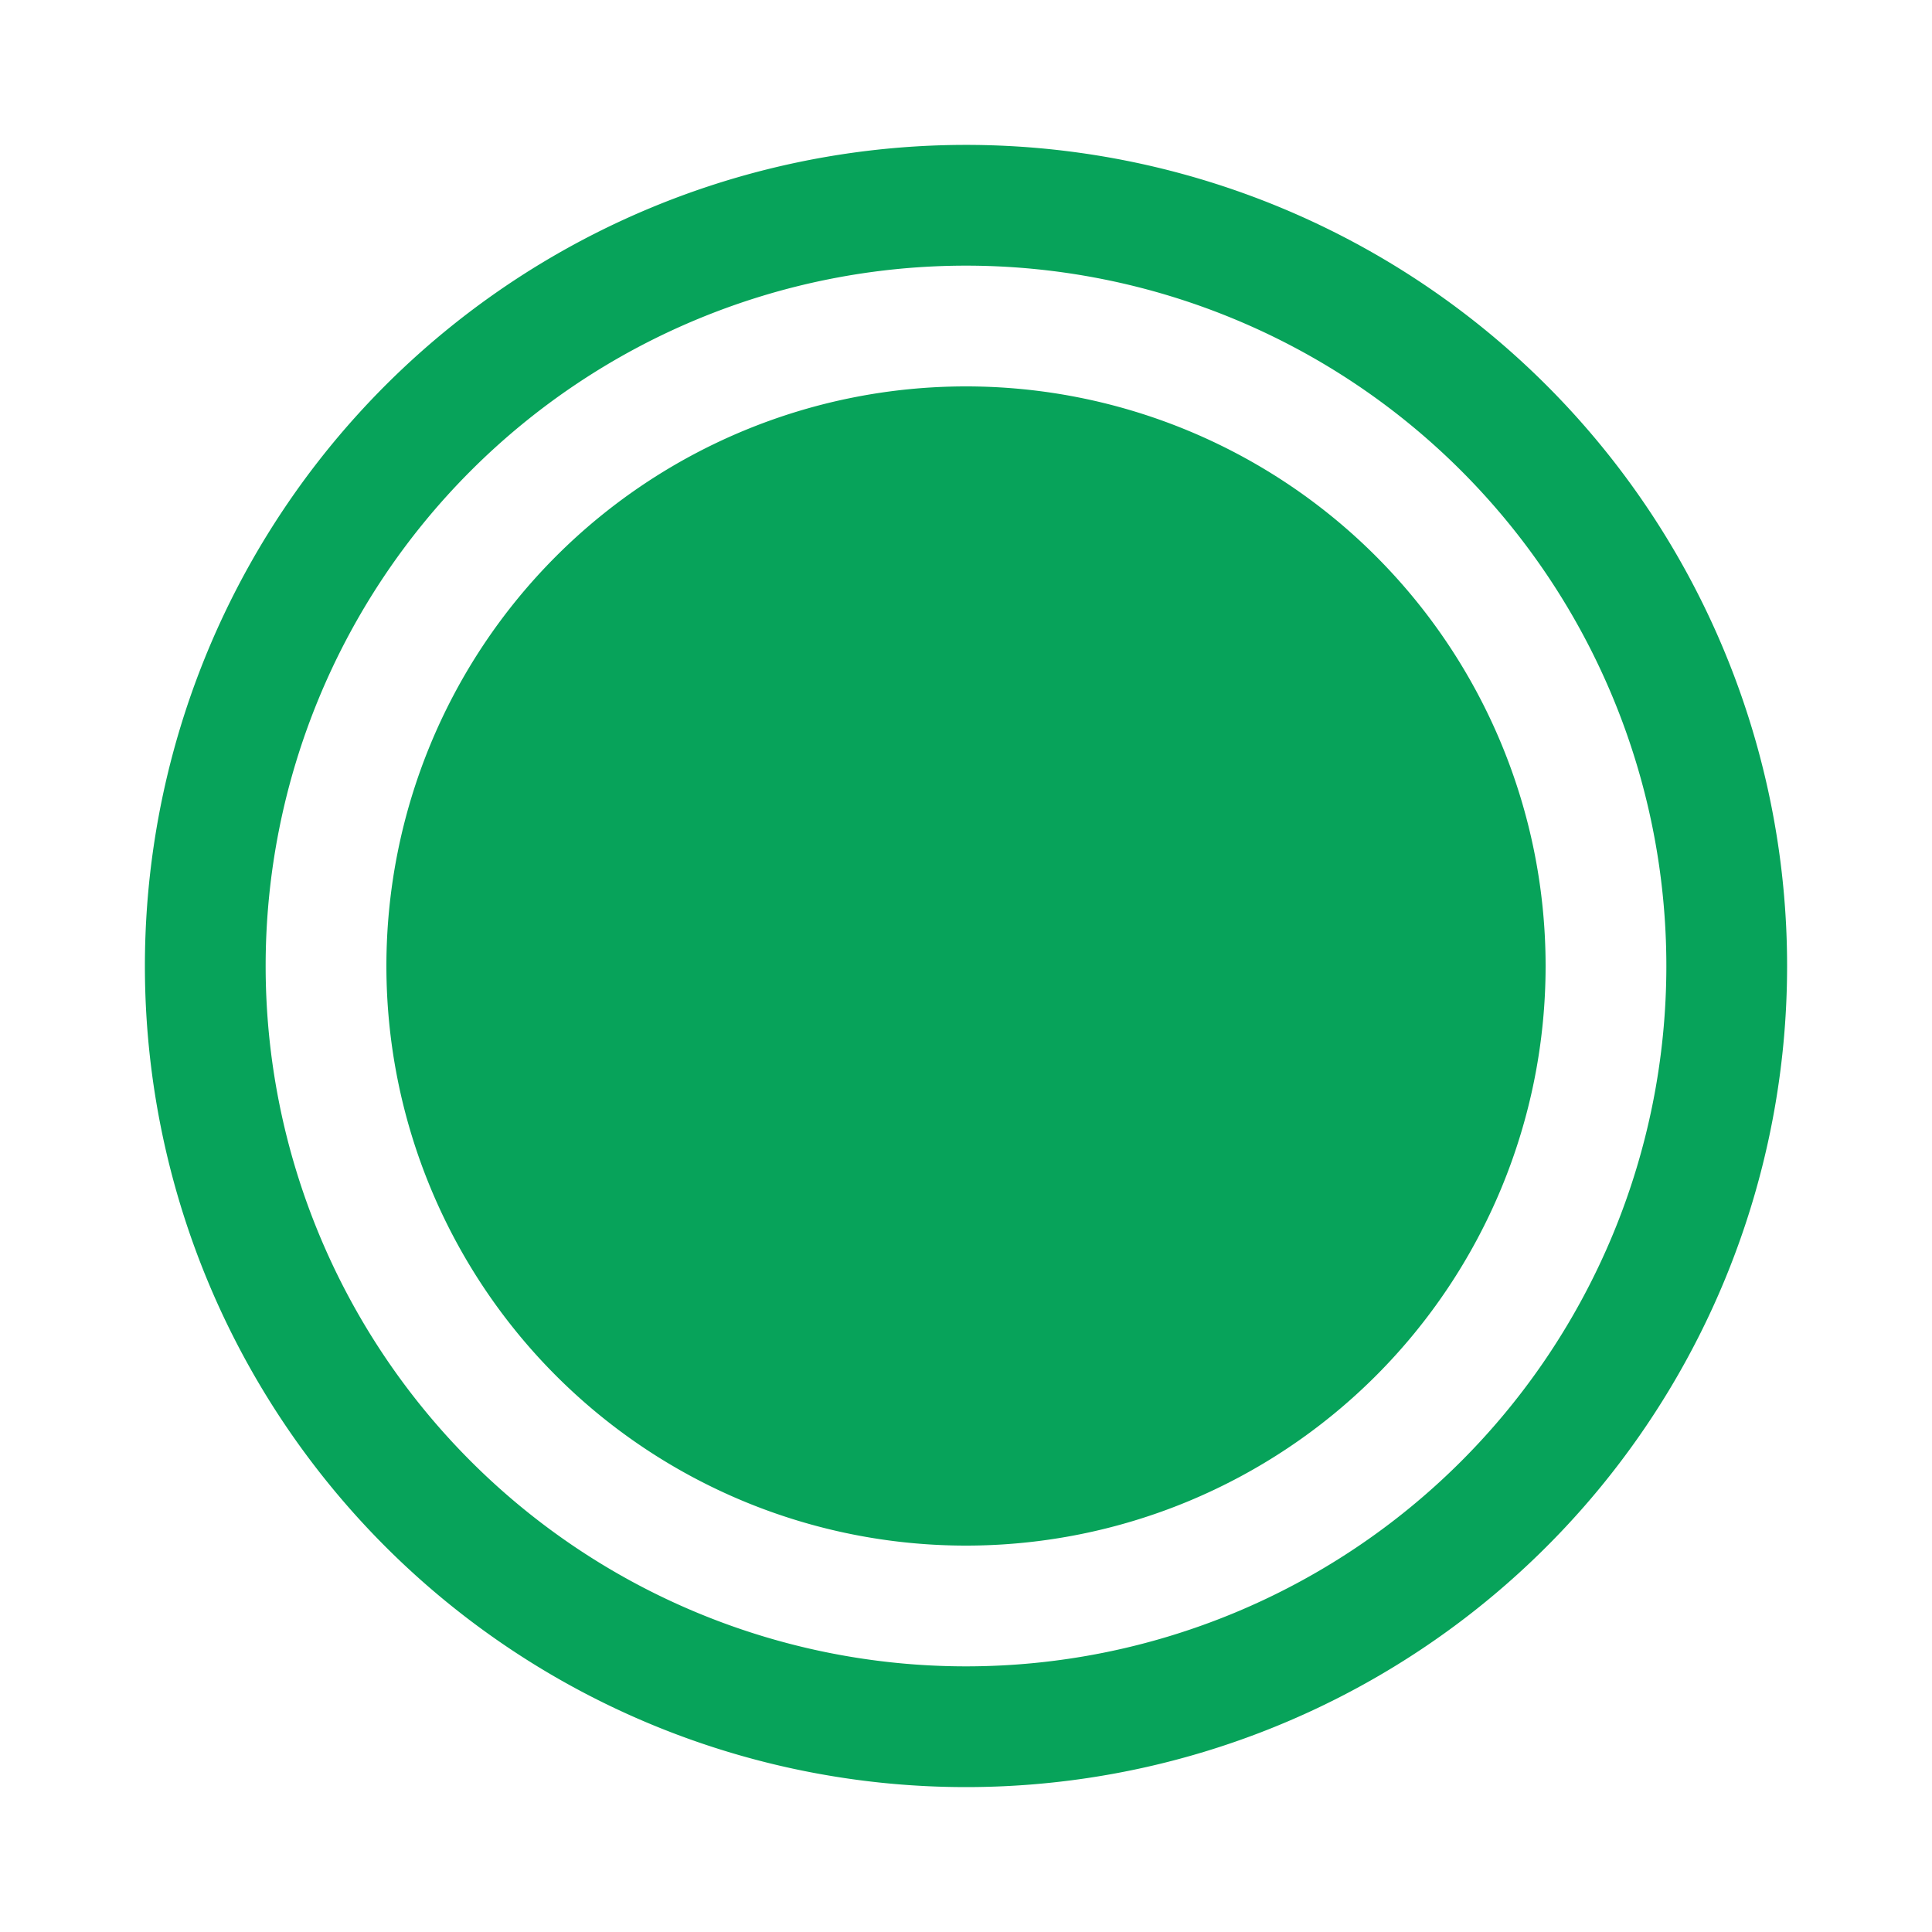 <?xml version="1.0" standalone="no"?><!DOCTYPE svg PUBLIC "-//W3C//DTD SVG 1.1//EN" "http://www.w3.org/Graphics/SVG/1.1/DTD/svg11.dtd"><svg t="1668047093362" class="icon" viewBox="0 0 1024 1024" version="1.1" xmlns="http://www.w3.org/2000/svg" p-id="3411" xmlns:xlink="http://www.w3.org/1999/xlink" width="20" height="20"><path d="M204.8 512a307.2 307.2 0 1 0 307.2-307.2 307.2 307.2 0 0 0-307.2 307.2z m-64 0A371.2 371.2 0 1 0 512 140.8 371.2 371.2 0 0 0 140.8 512zM76.8 512a435.2 435.2 0 1 1 435.2 435.2A435.2 435.2 0 0 1 76.8 512z" fill="#07a35a" p-id="3412"></path></svg>